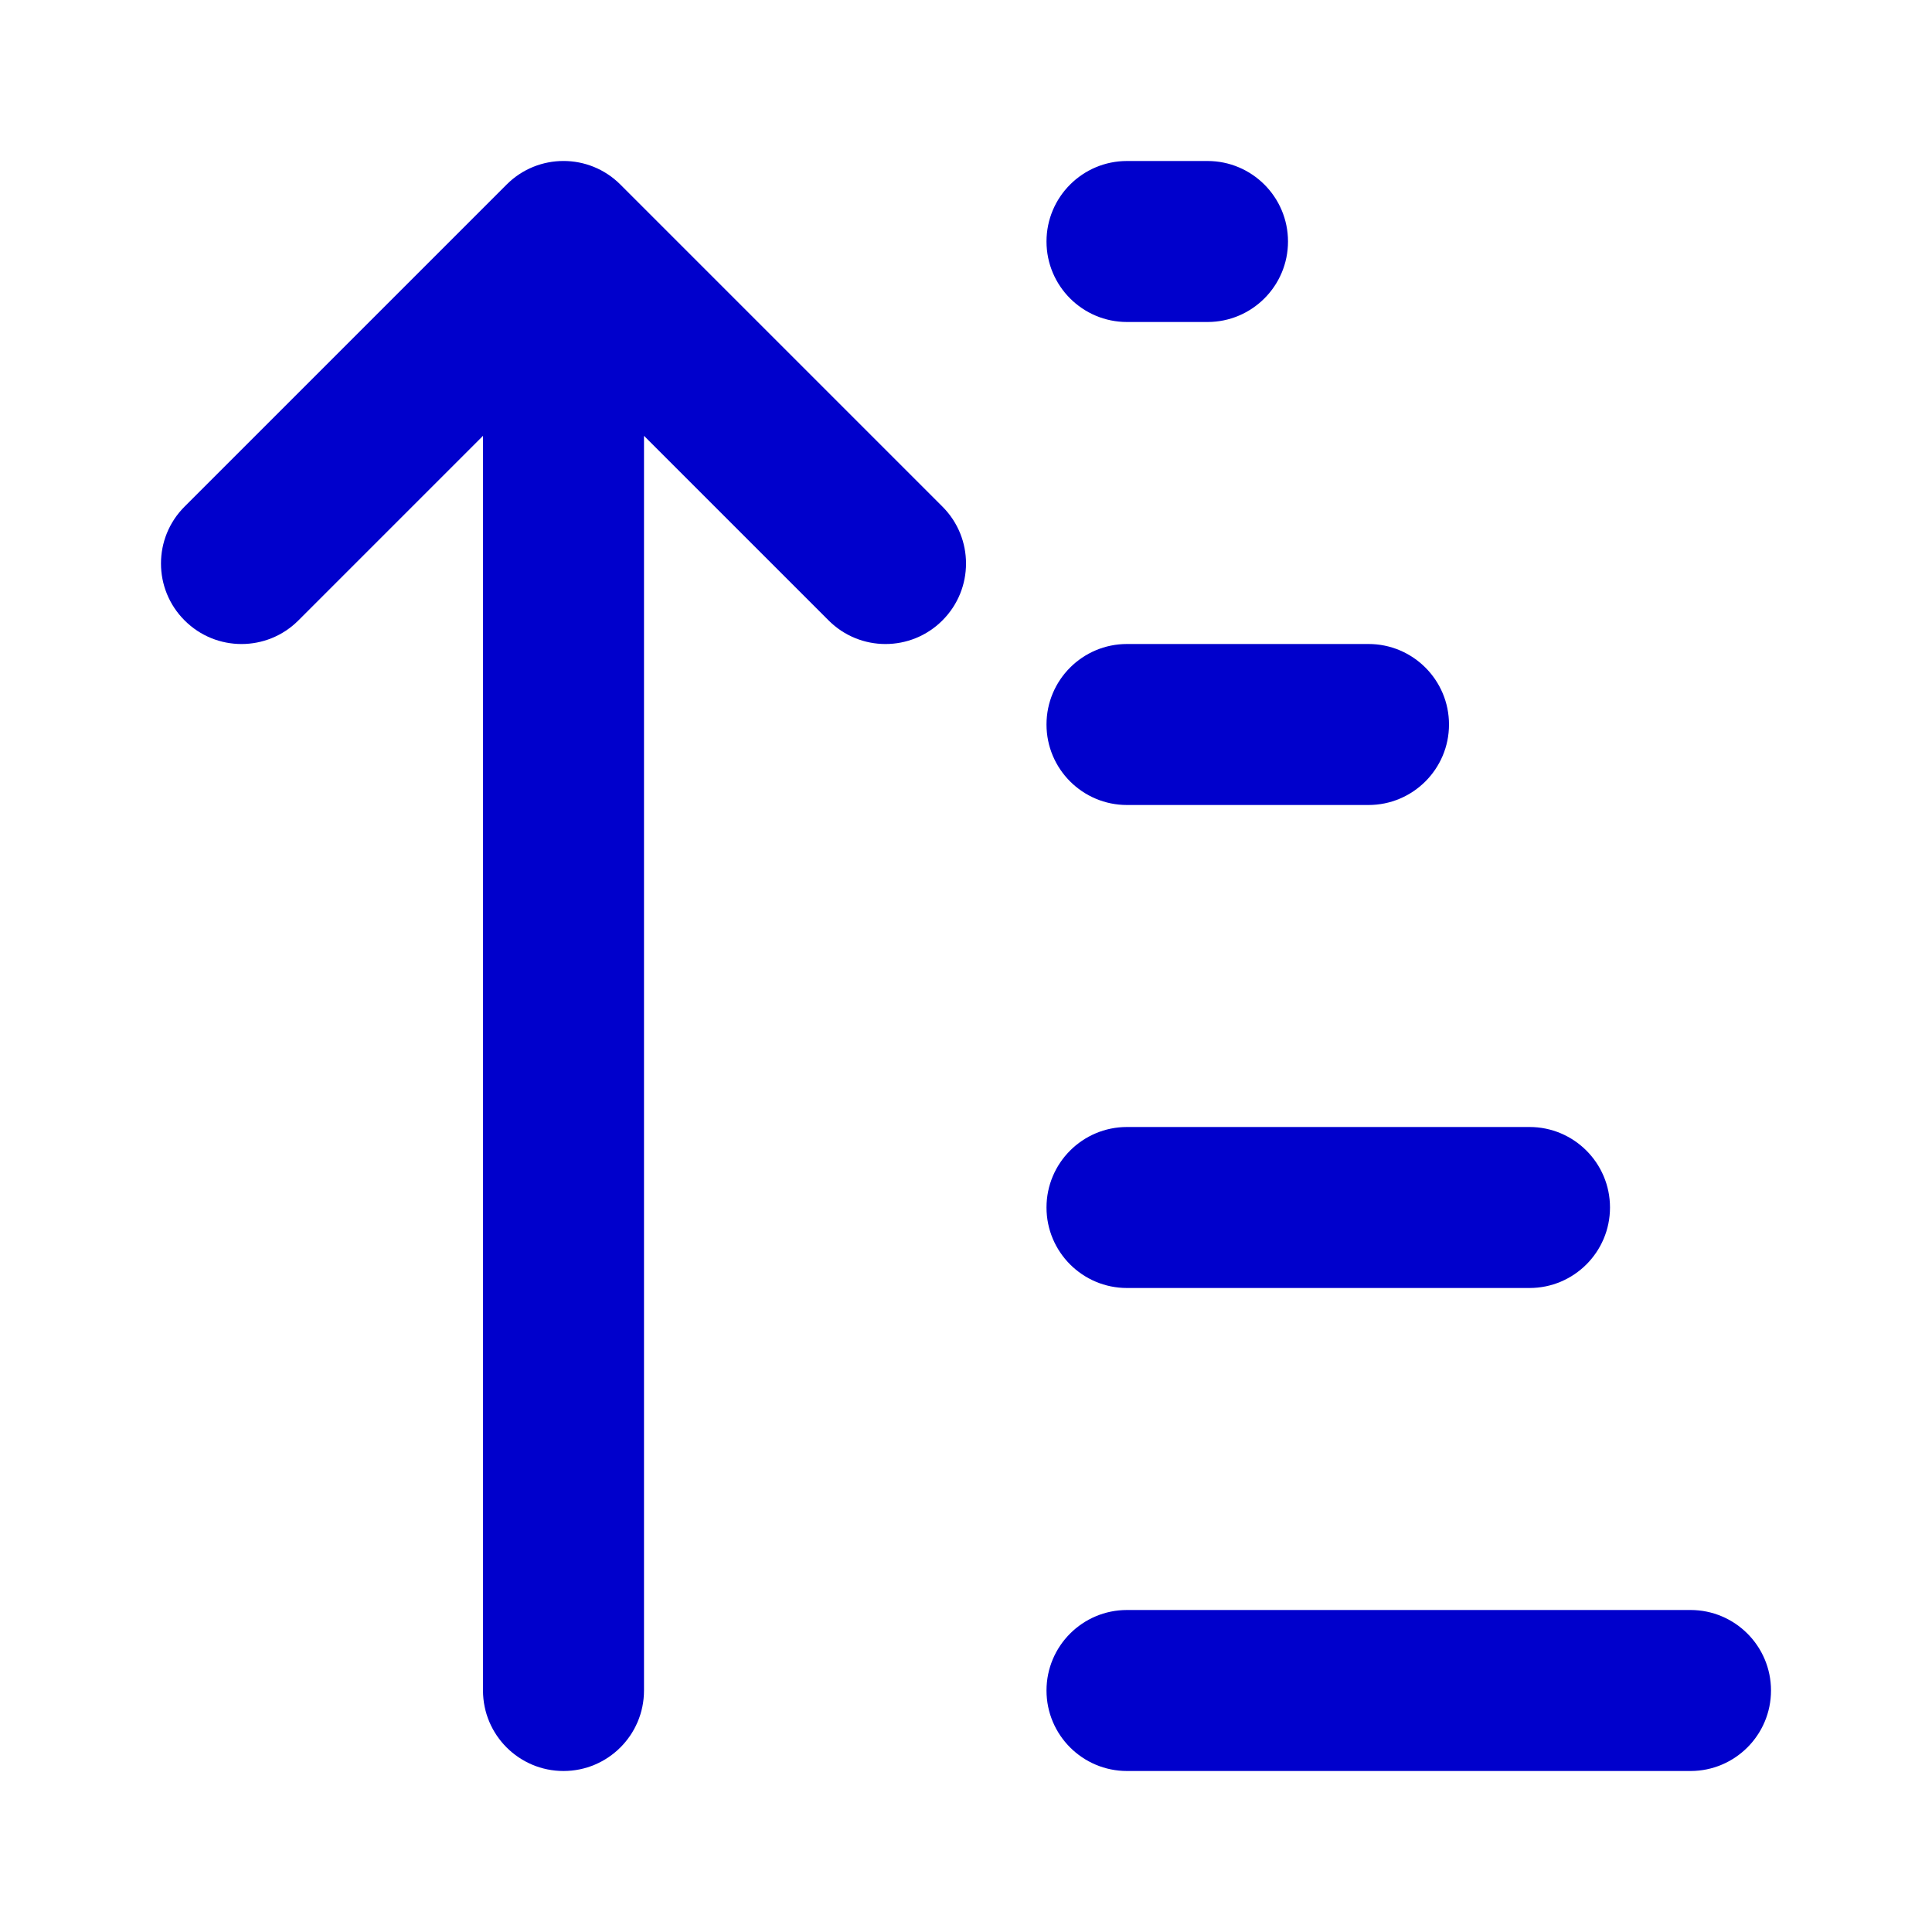 <svg width="24" height="24" viewBox="0 0 24 24" fill="none" xmlns="http://www.w3.org/2000/svg">
<path fill-rule="evenodd" clip-rule="evenodd" d="M6.293 2.293C6.683 1.902 7.317 1.902 7.707 2.293L11.707 6.293C12.098 6.683 12.098 7.317 11.707 7.707C11.317 8.098 10.683 8.098 10.293 7.707L8 5.414V21C8 21.552 7.552 22 7 22C6.448 22 6 21.552 6 21V5.414L3.707 7.707C3.317 8.098 2.683 8.098 2.293 7.707C1.902 7.317 1.902 6.683 2.293 6.293L6.293 2.293ZM15 4H14C13.448 4 13 3.552 13 3C13 2.448 13.448 2 14 2H15C15.552 2 16 2.448 16 3C16 3.552 15.552 4 15 4ZM13 9C13 8.448 13.448 8 14 8H17C17.552 8 18 8.448 18 9C18 9.552 17.552 10 17 10H14C13.448 10 13 9.552 13 9ZM13 15C13 14.448 13.448 14 14 14H19C19.552 14 20 14.448 20 15C20 15.552 19.552 16 19 16H14C13.448 16 13 15.552 13 15ZM13 21C13 20.448 13.448 20 14 20H21C21.552 20 22 20.448 22 21C22 21.552 21.552 22 21 22H14C13.448 22 13 21.552 13 21Z" fill="#0000CC"/>
</svg>
